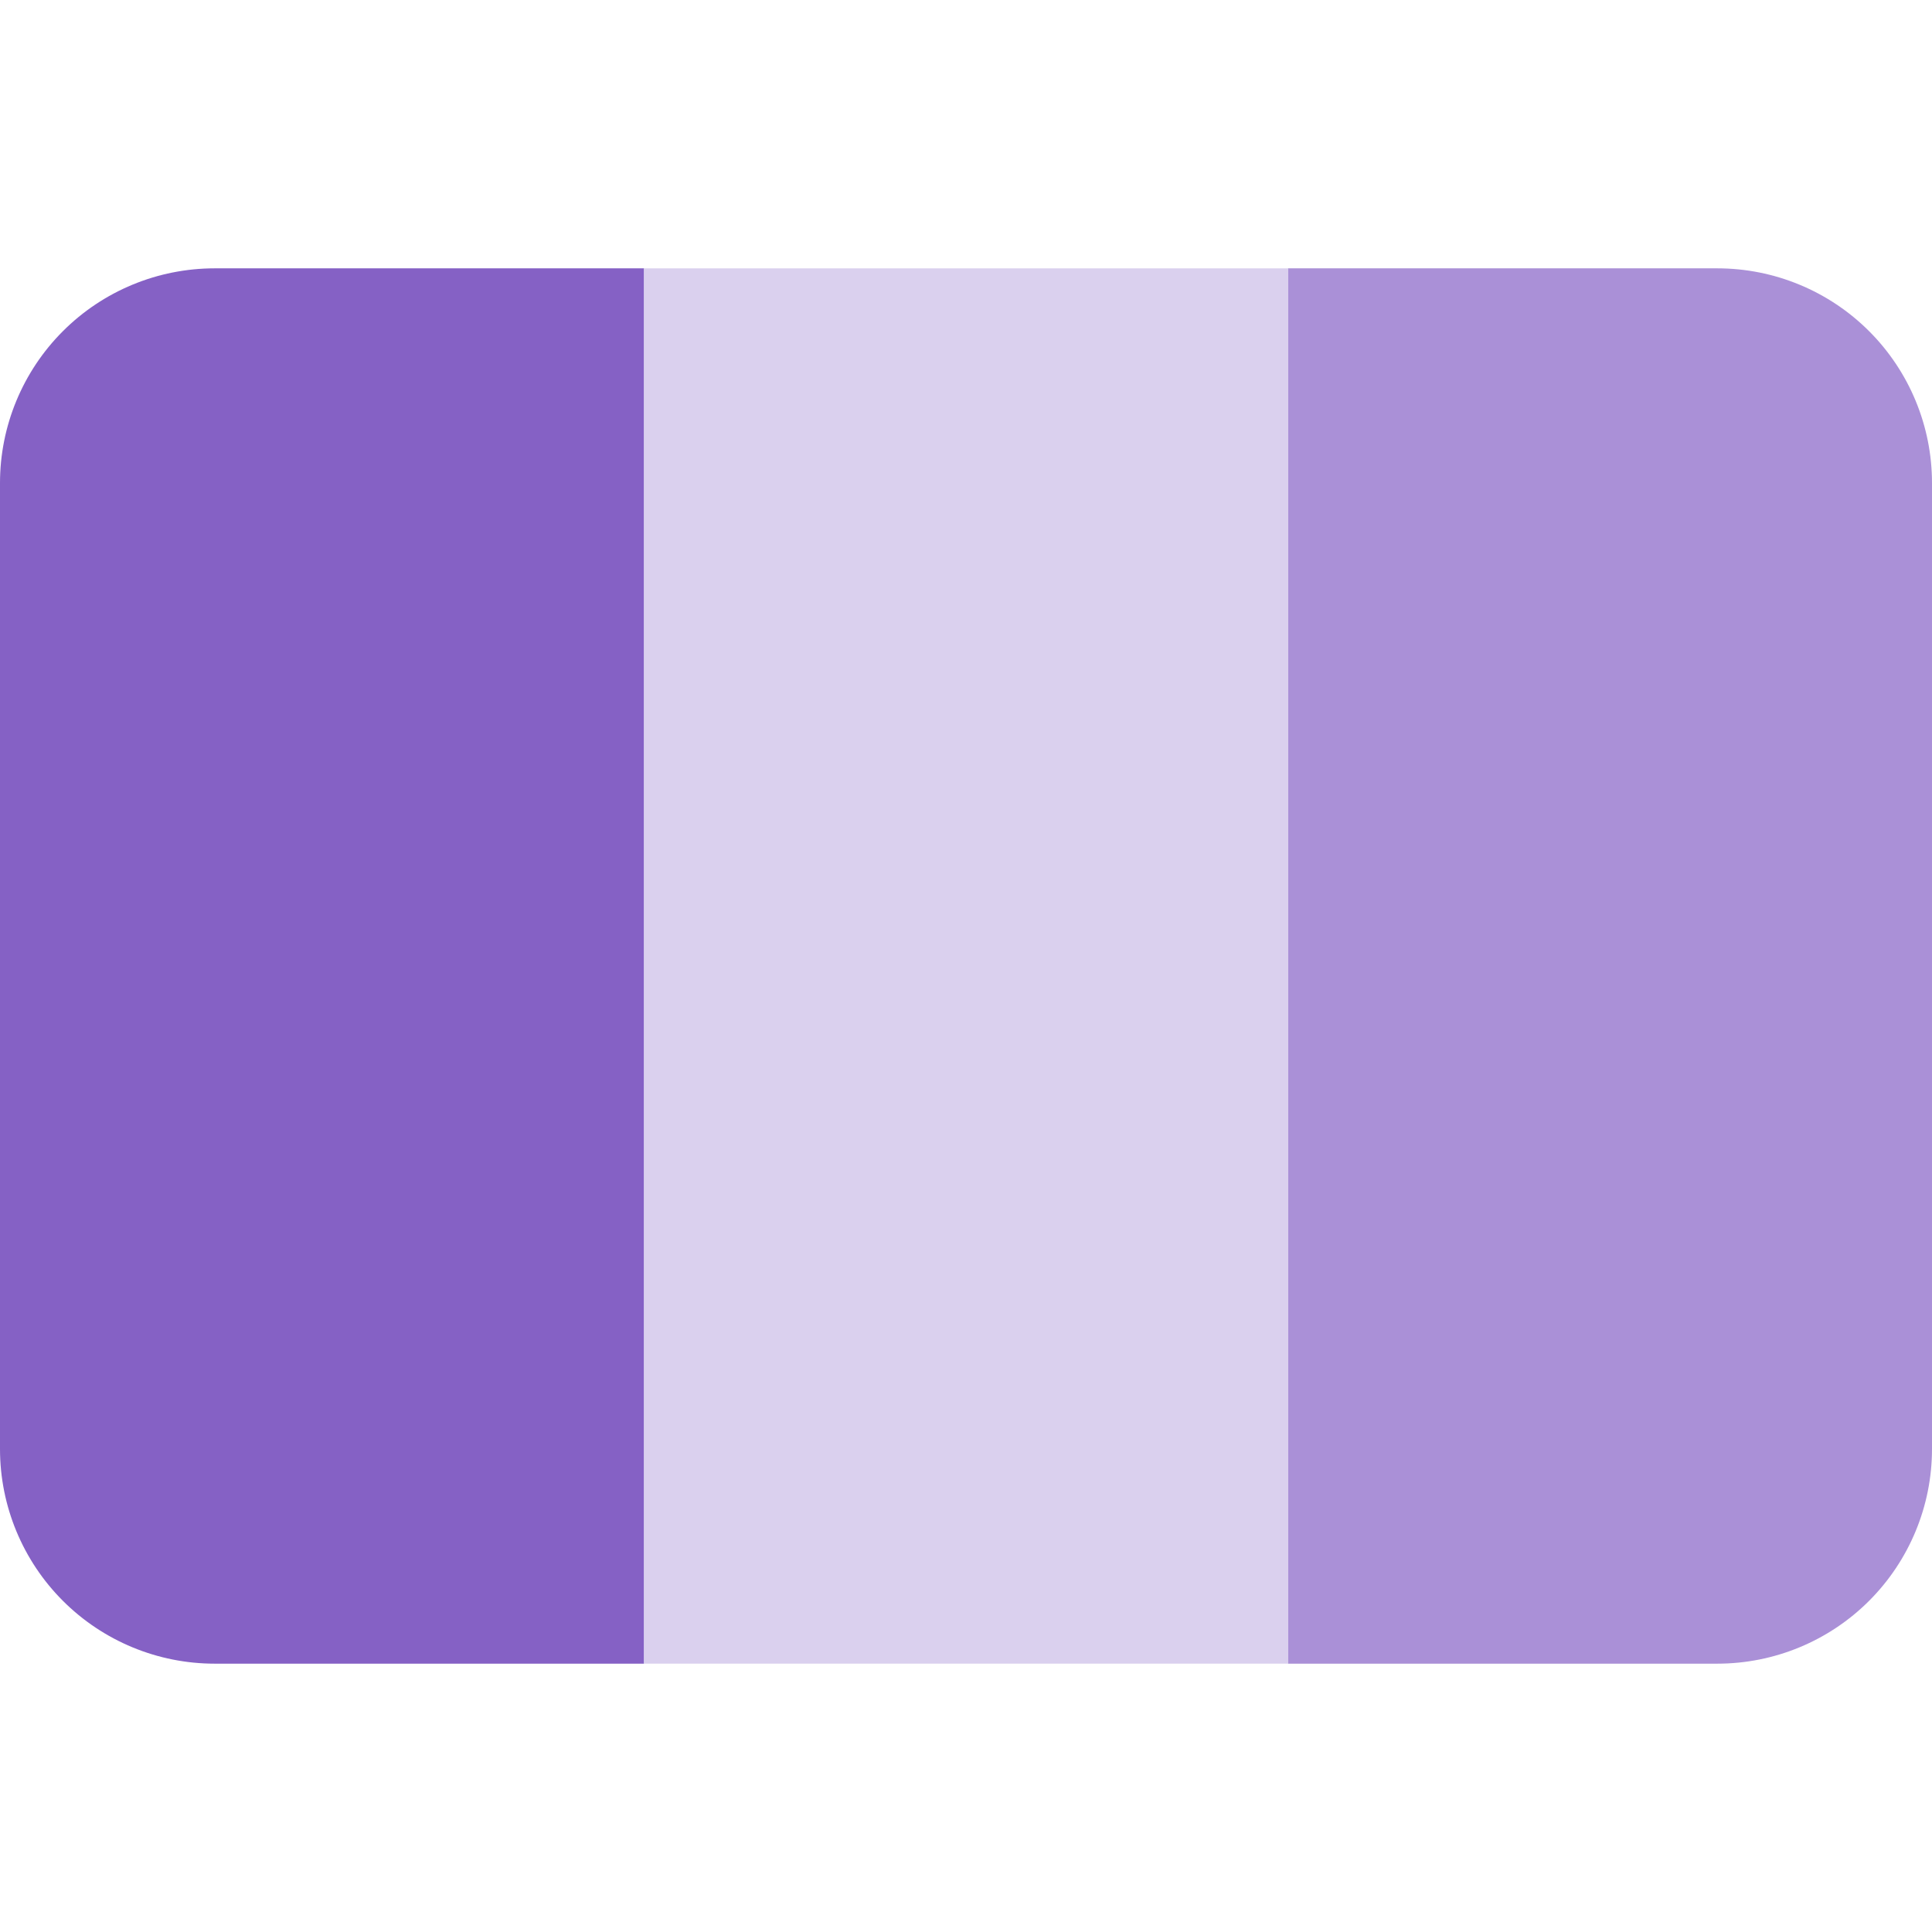 <svg width="100" height="100" viewBox="0 0 100 100" fill="none" xmlns="http://www.w3.org/2000/svg">
<g clip-path="url(#clip0)">
<path d="M100 75C100 77.947 98.829 80.773 96.746 82.857C94.662 84.941 91.836 86.111 88.889 86.111H66.667V13.889H88.889C91.836 13.889 94.662 15.059 96.746 17.143C98.829 19.227 100 22.053 100 25V75Z" fill="#9575CD" fill-opacity="0.8"/>
<path d="M11.111 13.889C8.164 13.889 5.338 15.059 3.254 17.143C1.171 19.227 0 22.053 0 25L0 75C0 77.947 1.171 80.773 3.254 82.857C5.338 84.941 8.164 86.111 11.111 86.111H33.333V13.889H11.111Z" fill="#673AB7" fill-opacity="0.8"/>
<path d="M33.333 13.889H66.667V86.111H33.333V13.889Z" fill="#D1C4E9" fill-opacity="0.8"/>
</g>
<defs>
<clipPath id="clip0">
<rect width="100" height="100" fill="white"/>
</clipPath>
</defs>
</svg>
